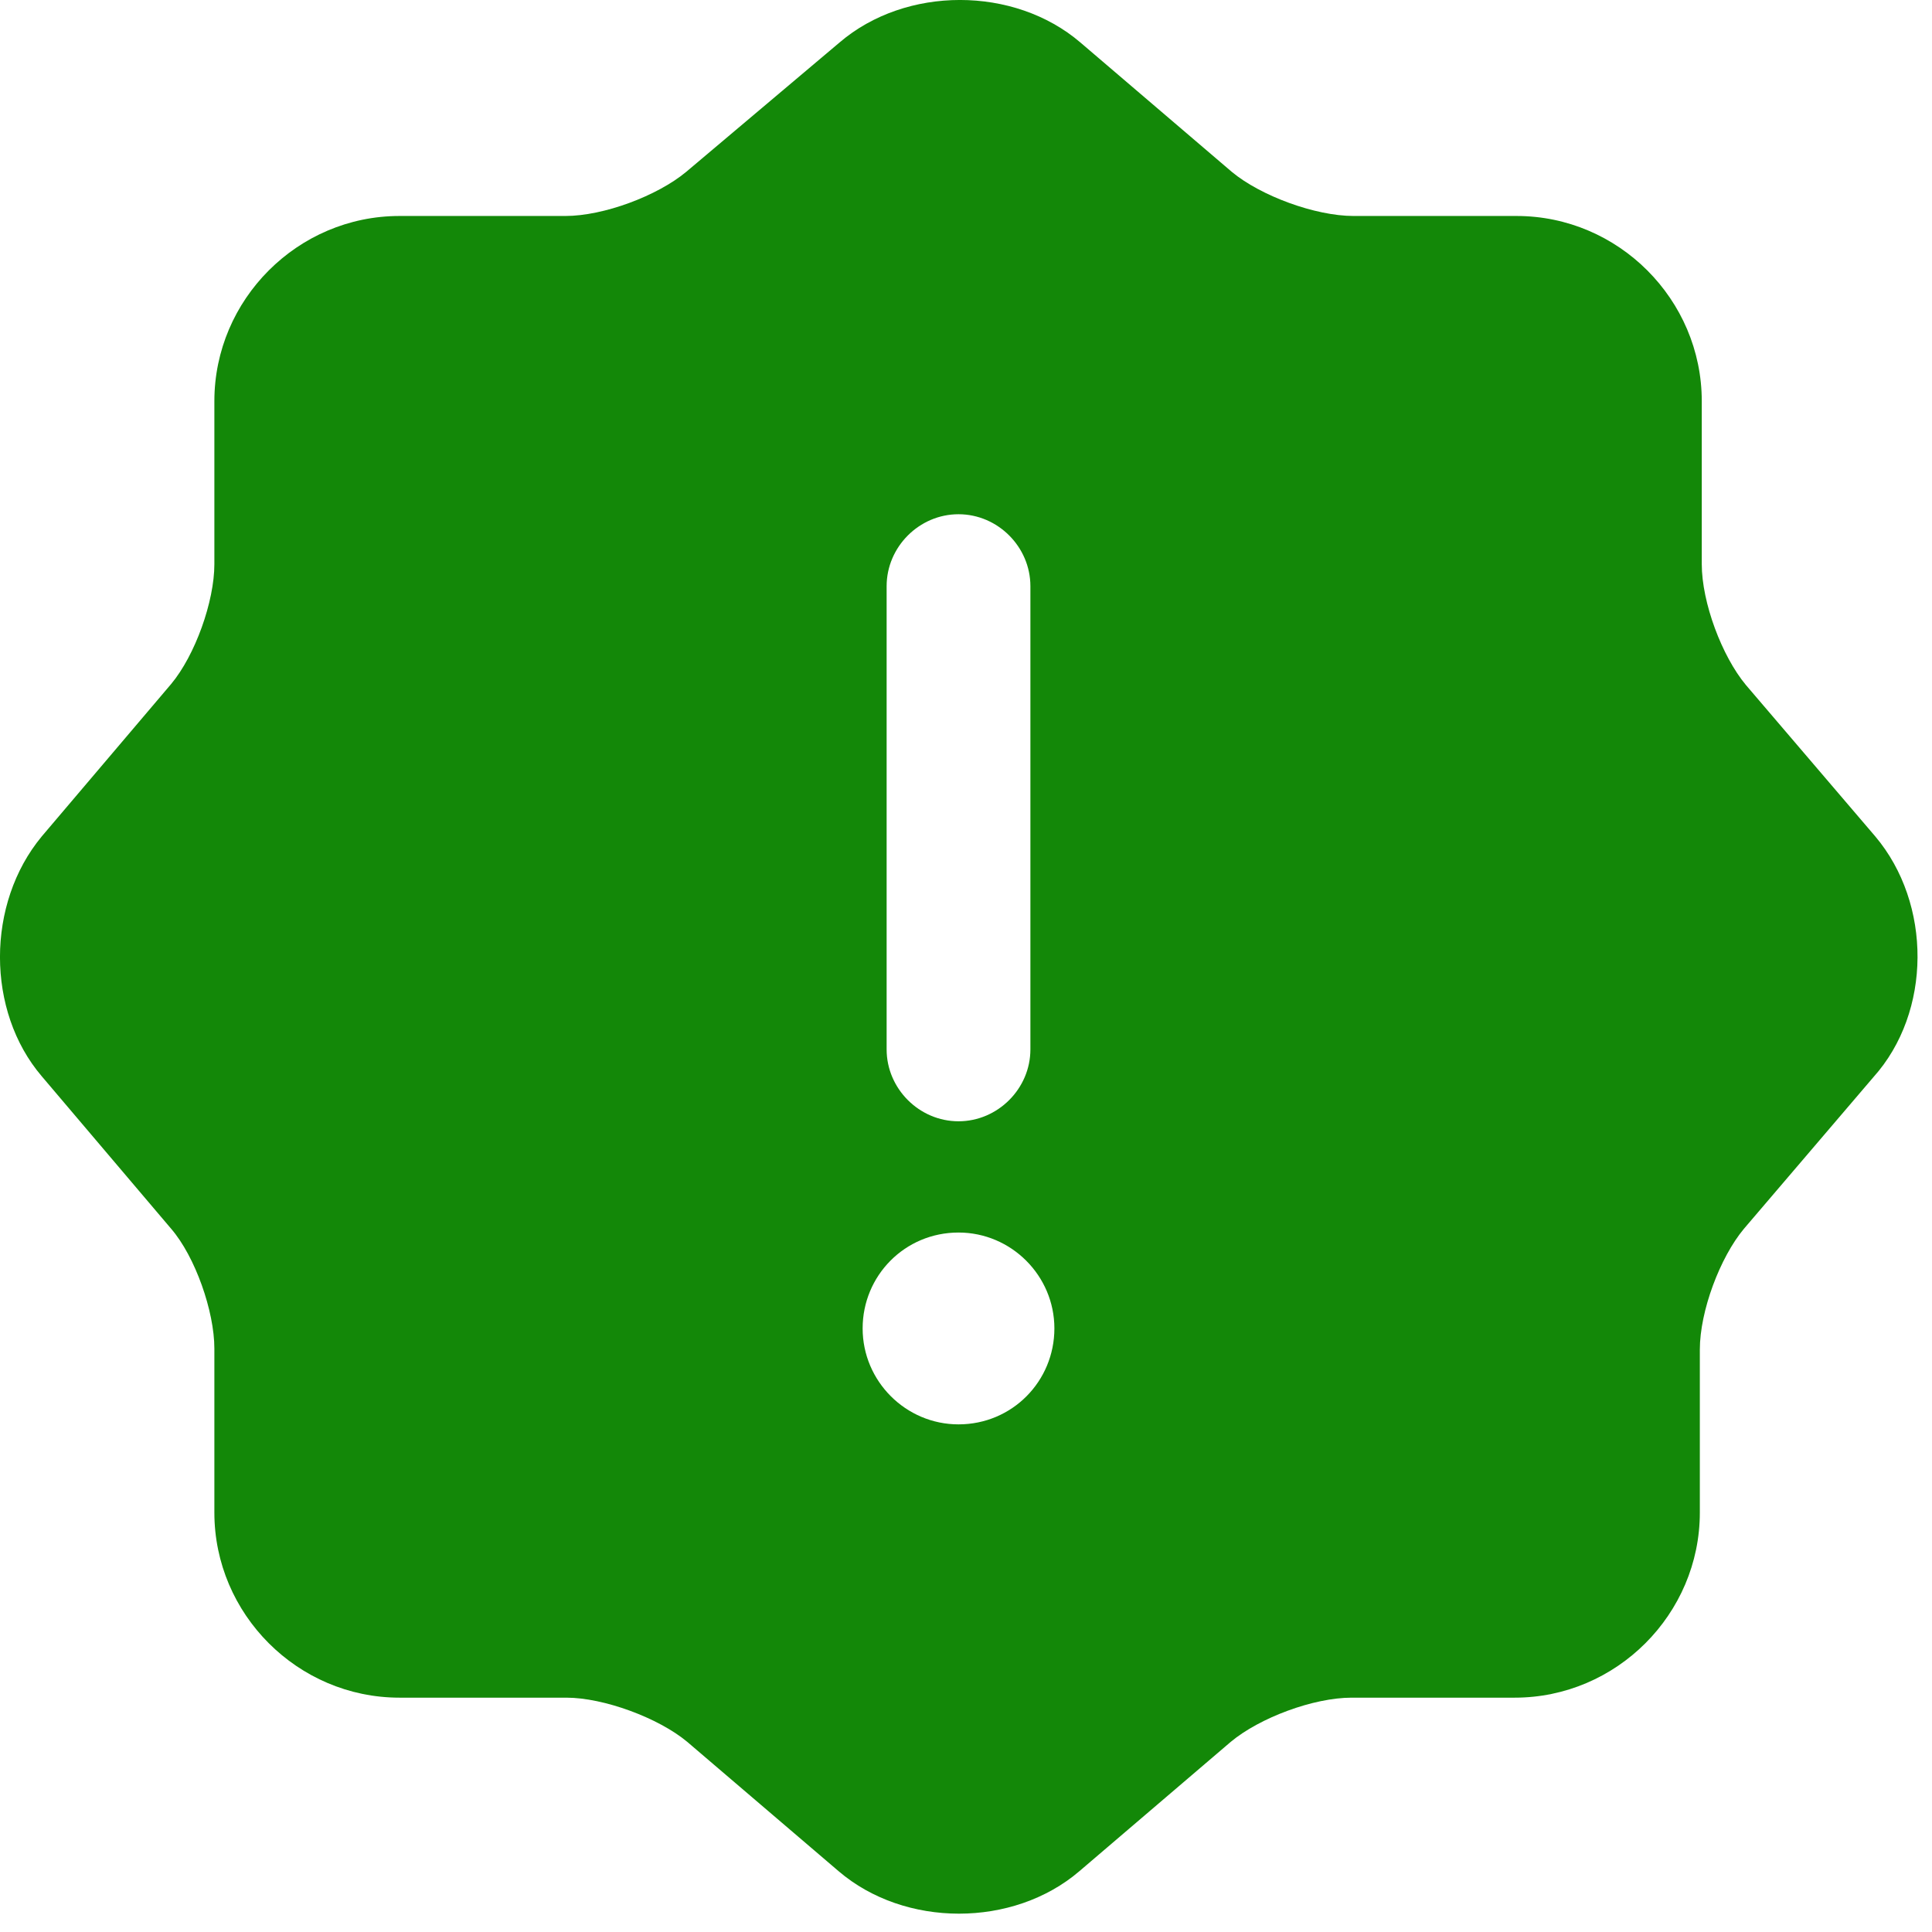 <svg width="24" height="24" viewBox="0 0 24 24" fill="none" xmlns="http://www.w3.org/2000/svg">
<path d="M23.296 10.391L21.688 8.509C21.39 8.151 21.14 7.484 21.14 7.008V4.983C21.14 3.72 20.103 2.683 18.84 2.683H16.815C16.339 2.683 15.66 2.433 15.302 2.135L13.42 0.527C12.598 -0.176 11.252 -0.176 10.43 0.527L8.524 2.135C8.166 2.433 7.499 2.683 7.023 2.683H4.962C3.699 2.683 2.663 3.72 2.663 4.983V7.008C2.663 7.472 2.424 8.14 2.126 8.497L0.518 10.391C-0.173 11.225 -0.173 12.559 0.518 13.369L2.126 15.264C2.424 15.609 2.663 16.288 2.663 16.753V18.79C2.663 20.052 3.699 21.089 4.962 21.089H7.035C7.499 21.089 8.178 21.339 8.536 21.637L10.418 23.245C11.24 23.948 12.586 23.948 13.408 23.245L15.29 21.637C15.648 21.339 16.315 21.089 16.791 21.089H18.817C20.079 21.089 21.116 20.052 21.116 18.79V16.765C21.116 16.288 21.366 15.621 21.664 15.264L23.272 13.381C23.999 12.571 23.999 11.225 23.296 10.391ZM11.014 7.282C11.014 6.793 11.419 6.388 11.907 6.388C12.395 6.388 12.8 6.793 12.8 7.282V13.036C12.8 13.524 12.395 13.929 11.907 13.929C11.419 13.929 11.014 13.524 11.014 13.036V7.282ZM11.907 17.694C11.252 17.694 10.716 17.158 10.716 16.502C10.716 15.847 11.24 15.311 11.907 15.311C12.562 15.311 13.098 15.847 13.098 16.502C13.098 17.158 12.574 17.694 11.907 17.694Z" fill="#138808"/>
</svg>
